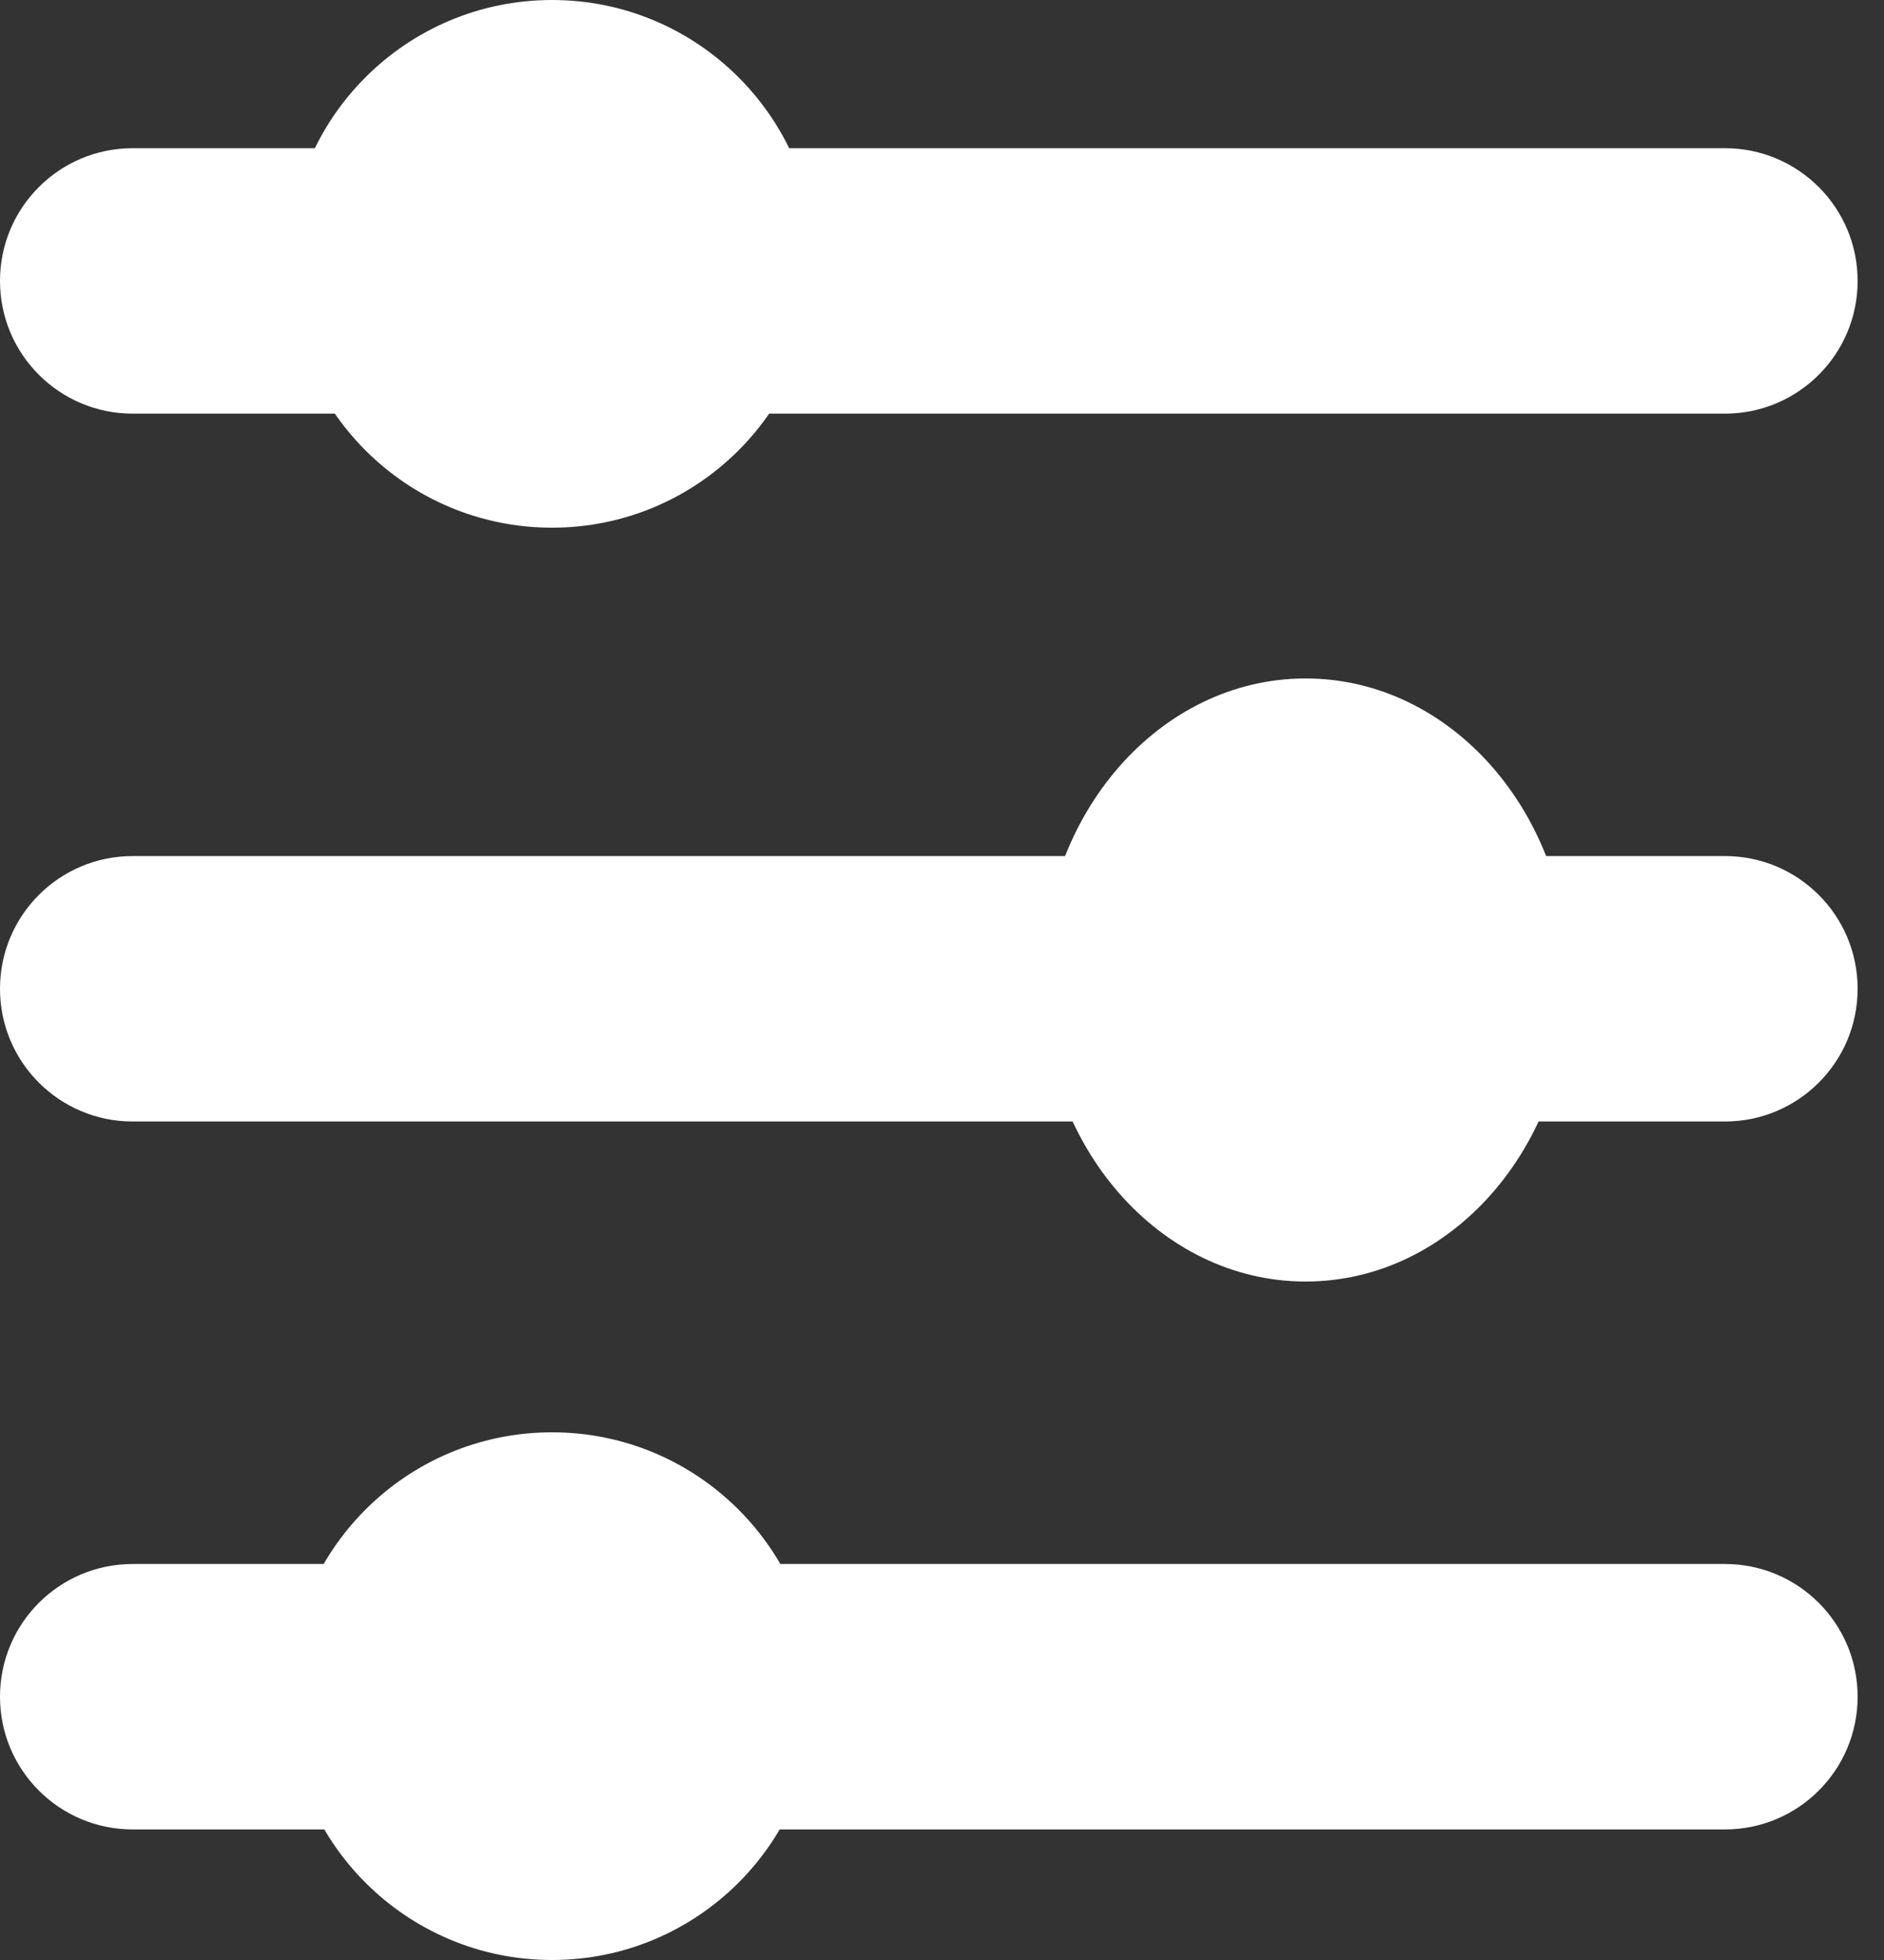 <svg width="25" height="26" viewBox="0 0 25 26" fill="none" xmlns="http://www.w3.org/2000/svg">
<rect x="0" y="0" width="25" height="26" fill="#333333" stroke="none"/>
<path d="M22.89 1.966H1.76C0.788 1.966 0 2.754 0 3.726V3.727C0 4.699 0.788 5.487 1.76 5.487H22.89C23.862 5.487 24.65 4.699 24.65 3.727V3.726C24.65 2.754 23.862 1.966 22.89 1.966Z" fill="white"/>
<path d="M7.325 7C9.258 7 10.825 5.433 10.825 3.5C10.825 1.567 9.258 0 7.325 0C5.392 0 3.825 1.567 3.825 3.5C3.825 5.433 5.392 7 7.325 7Z" fill="white"/>
<path d="M22.89 20.747H1.76C0.788 20.747 0 21.535 0 22.507V22.508C0 23.48 0.788 24.268 1.76 24.268H22.89C23.862 24.268 24.65 23.48 24.65 22.508V22.507C24.65 21.535 23.862 20.747 22.89 20.747Z" fill="white"/>
<path d="M7.325 26C9.258 26 10.825 24.433 10.825 22.5C10.825 20.567 9.258 19 7.325 19C5.392 19 3.825 20.567 3.825 22.5C3.825 24.433 5.392 26 7.325 26Z" fill="white"/>
<path d="M22.89 11.356H1.76C0.788 11.356 0 12.144 0 13.116V13.117C0 14.089 0.788 14.877 1.76 14.877H22.89C23.862 14.877 24.65 14.089 24.65 13.117V13.116C24.65 12.144 23.862 11.356 22.89 11.356Z" fill="white"/>
<path d="M17.325 17C19.258 17 20.825 15.209 20.825 13C20.825 10.791 19.258 9 17.325 9C15.392 9 13.825 10.791 13.825 13C13.825 15.209 15.392 17 17.325 17Z" fill="white"/>
</svg>
